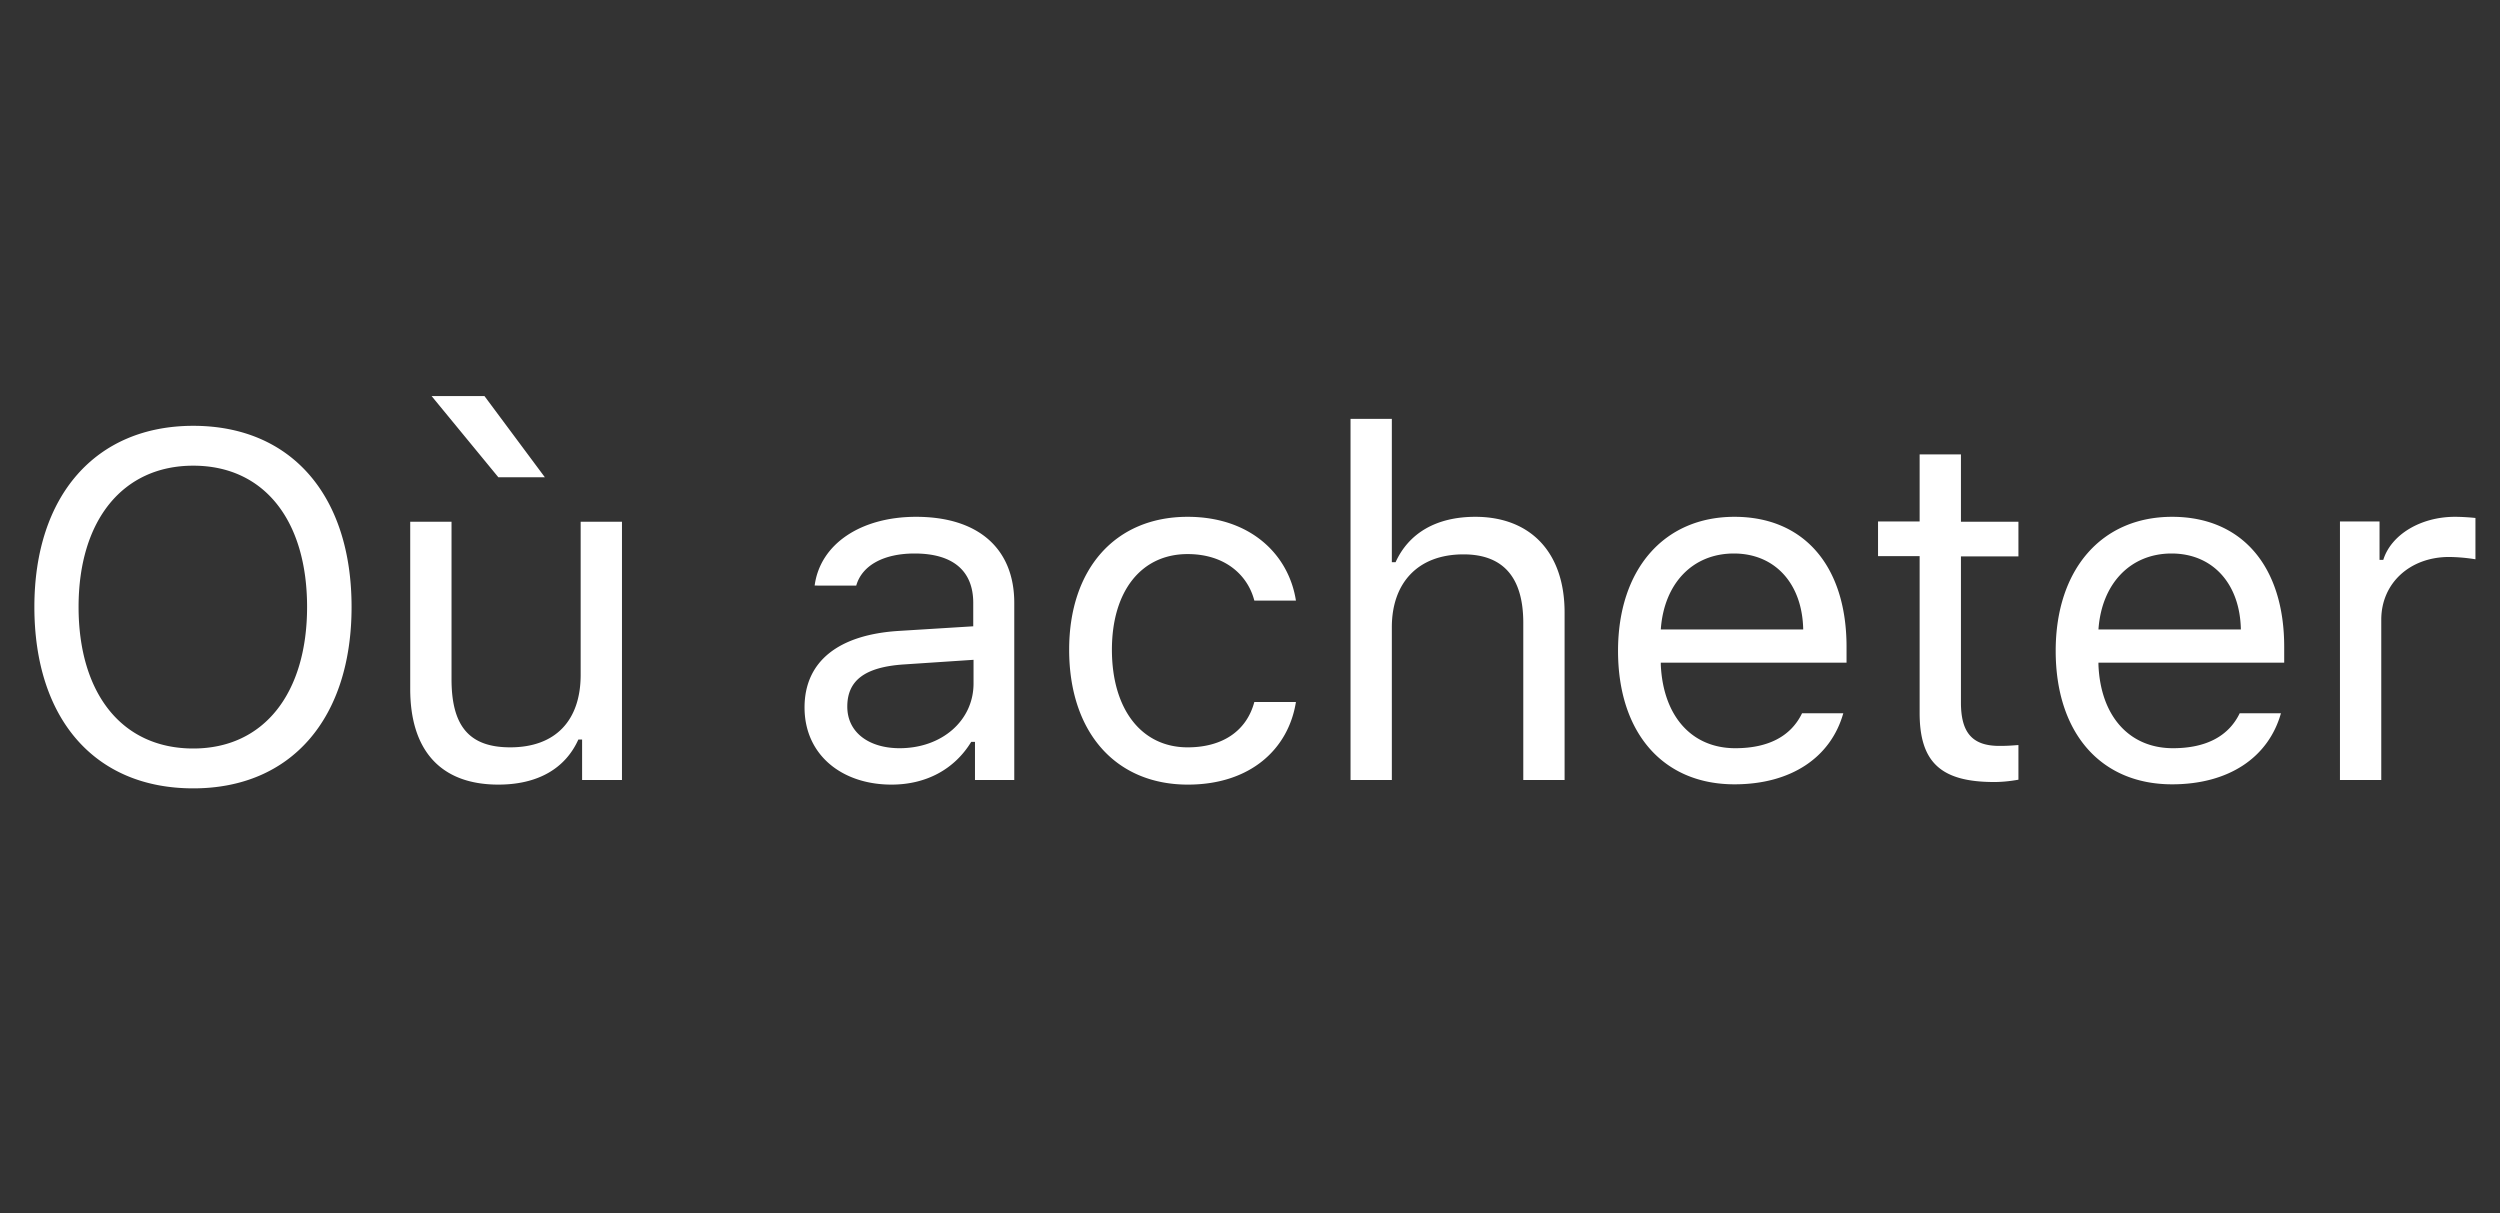 <svg xmlns="http://www.w3.org/2000/svg" width="86.54" height="42" viewBox="0 0 86.54 42"><rect x="0" y="0" width="86.54" height="42" fill="#333333" stroke="none"/><path d="M12.17 21.01c0 3.83-2.06 6.28-5.48 6.28-3.44 0-5.5-2.44-5.5-6.28 0-3.85 2.12-6.27 5.5-6.27 3.4 0 5.48 2.42 5.48 6.27zm-9.45 0c0 2.97 1.48 4.9 3.97 4.9 2.46 0 3.94-1.93 3.94-4.9 0-3-1.49-4.89-3.94-4.89-2.44 0-3.97 1.89-3.97 4.89zM21.51 27h-1.36v-1.4h-.13c-.45 1-1.4 1.56-2.77 1.56-2.01 0-3.05-1.2-3.05-3.31v-5.79h1.43v5.45c0 1.61.6 2.36 2.03 2.36 1.58 0 2.44-.94 2.44-2.51v-5.3h1.43V27zm-4.26-10.48l-2.31-2.81h1.83l2.09 2.81h-1.61zm10.6 7.97c0-1.6 1.18-2.52 3.26-2.65l2.58-.16v-.81c0-1.1-.69-1.71-2.03-1.71-1.07 0-1.82.41-2.02 1.11H28.2c.19-1.44 1.6-2.38 3.51-2.38 2.18 0 3.4 1.12 3.4 2.98V27h-1.36v-1.32h-.13c-.58.95-1.56 1.48-2.76 1.48-1.72 0-3.01-1.03-3.01-2.67zm5.85-.83v-.82l-2.41.16c-1.36.09-1.96.56-1.96 1.46 0 .91.77 1.44 1.81 1.44 1.47 0 2.56-.96 2.56-2.24zm9.72-2.87c-.23-.89-1.02-1.61-2.31-1.61-1.61 0-2.62 1.29-2.62 3.31 0 2.07 1.03 3.38 2.62 3.38 1.2 0 2.04-.56 2.31-1.57h1.44c-.26 1.64-1.59 2.86-3.74 2.86-2.51 0-4.11-1.82-4.11-4.67 0-2.79 1.59-4.6 4.1-4.6 2.17 0 3.5 1.3 3.75 2.9h-1.44zm3.33-6.29h1.43v4.96h.13c.45-.99 1.39-1.57 2.76-1.57 1.89 0 3.09 1.21 3.09 3.31V27h-1.43v-5.44c0-1.59-.71-2.37-2.07-2.37-1.6 0-2.48 1.01-2.48 2.52V27h-1.43V14.5zm17.06 10.18c-.43 1.54-1.81 2.47-3.77 2.47-2.48 0-4.03-1.79-4.03-4.62 0-2.81 1.58-4.64 4.03-4.64 2.42 0 3.88 1.72 3.88 4.5v.55h-6.43v.07c.08 1.77 1.06 2.89 2.58 2.89 1.15 0 1.93-.42 2.31-1.21h1.43zm-6.32-2.89h4.93c-.03-1.59-.98-2.63-2.4-2.63-1.43 0-2.42 1.04-2.53 2.63zm10.39-6.05v2.32h1.99v1.2h-1.99v5.06c0 1.05.4 1.5 1.33 1.5.26 0 .4-.01.66-.03v1.2c-.28.05-.56.08-.84.08-1.84 0-2.58-.68-2.58-2.39v-5.43h-1.44v-1.2h1.44v-2.32h1.43zm11.08 8.94c-.43 1.54-1.81 2.47-3.77 2.47-2.48 0-4.03-1.79-4.03-4.62 0-2.81 1.58-4.64 4.03-4.64 2.42 0 3.88 1.72 3.88 4.5v.55h-6.43v.07c.07 1.77 1.06 2.89 2.58 2.89 1.15 0 1.93-.42 2.31-1.21h1.43zm-6.32-2.89h4.93c-.03-1.59-.98-2.63-2.4-2.63s-2.42 1.04-2.53 2.63zm8.37-3.74h1.36v1.33h.13c.27-.87 1.29-1.49 2.48-1.49.23 0 .53.02.71.04v1.43a6.24 6.24 0 0 0-.91-.08c-1.36 0-2.35.91-2.35 2.17V27H81v-8.95z" fill="#fff"/><path fill="none" d="M0 0h86.54v42H0z"/></svg>